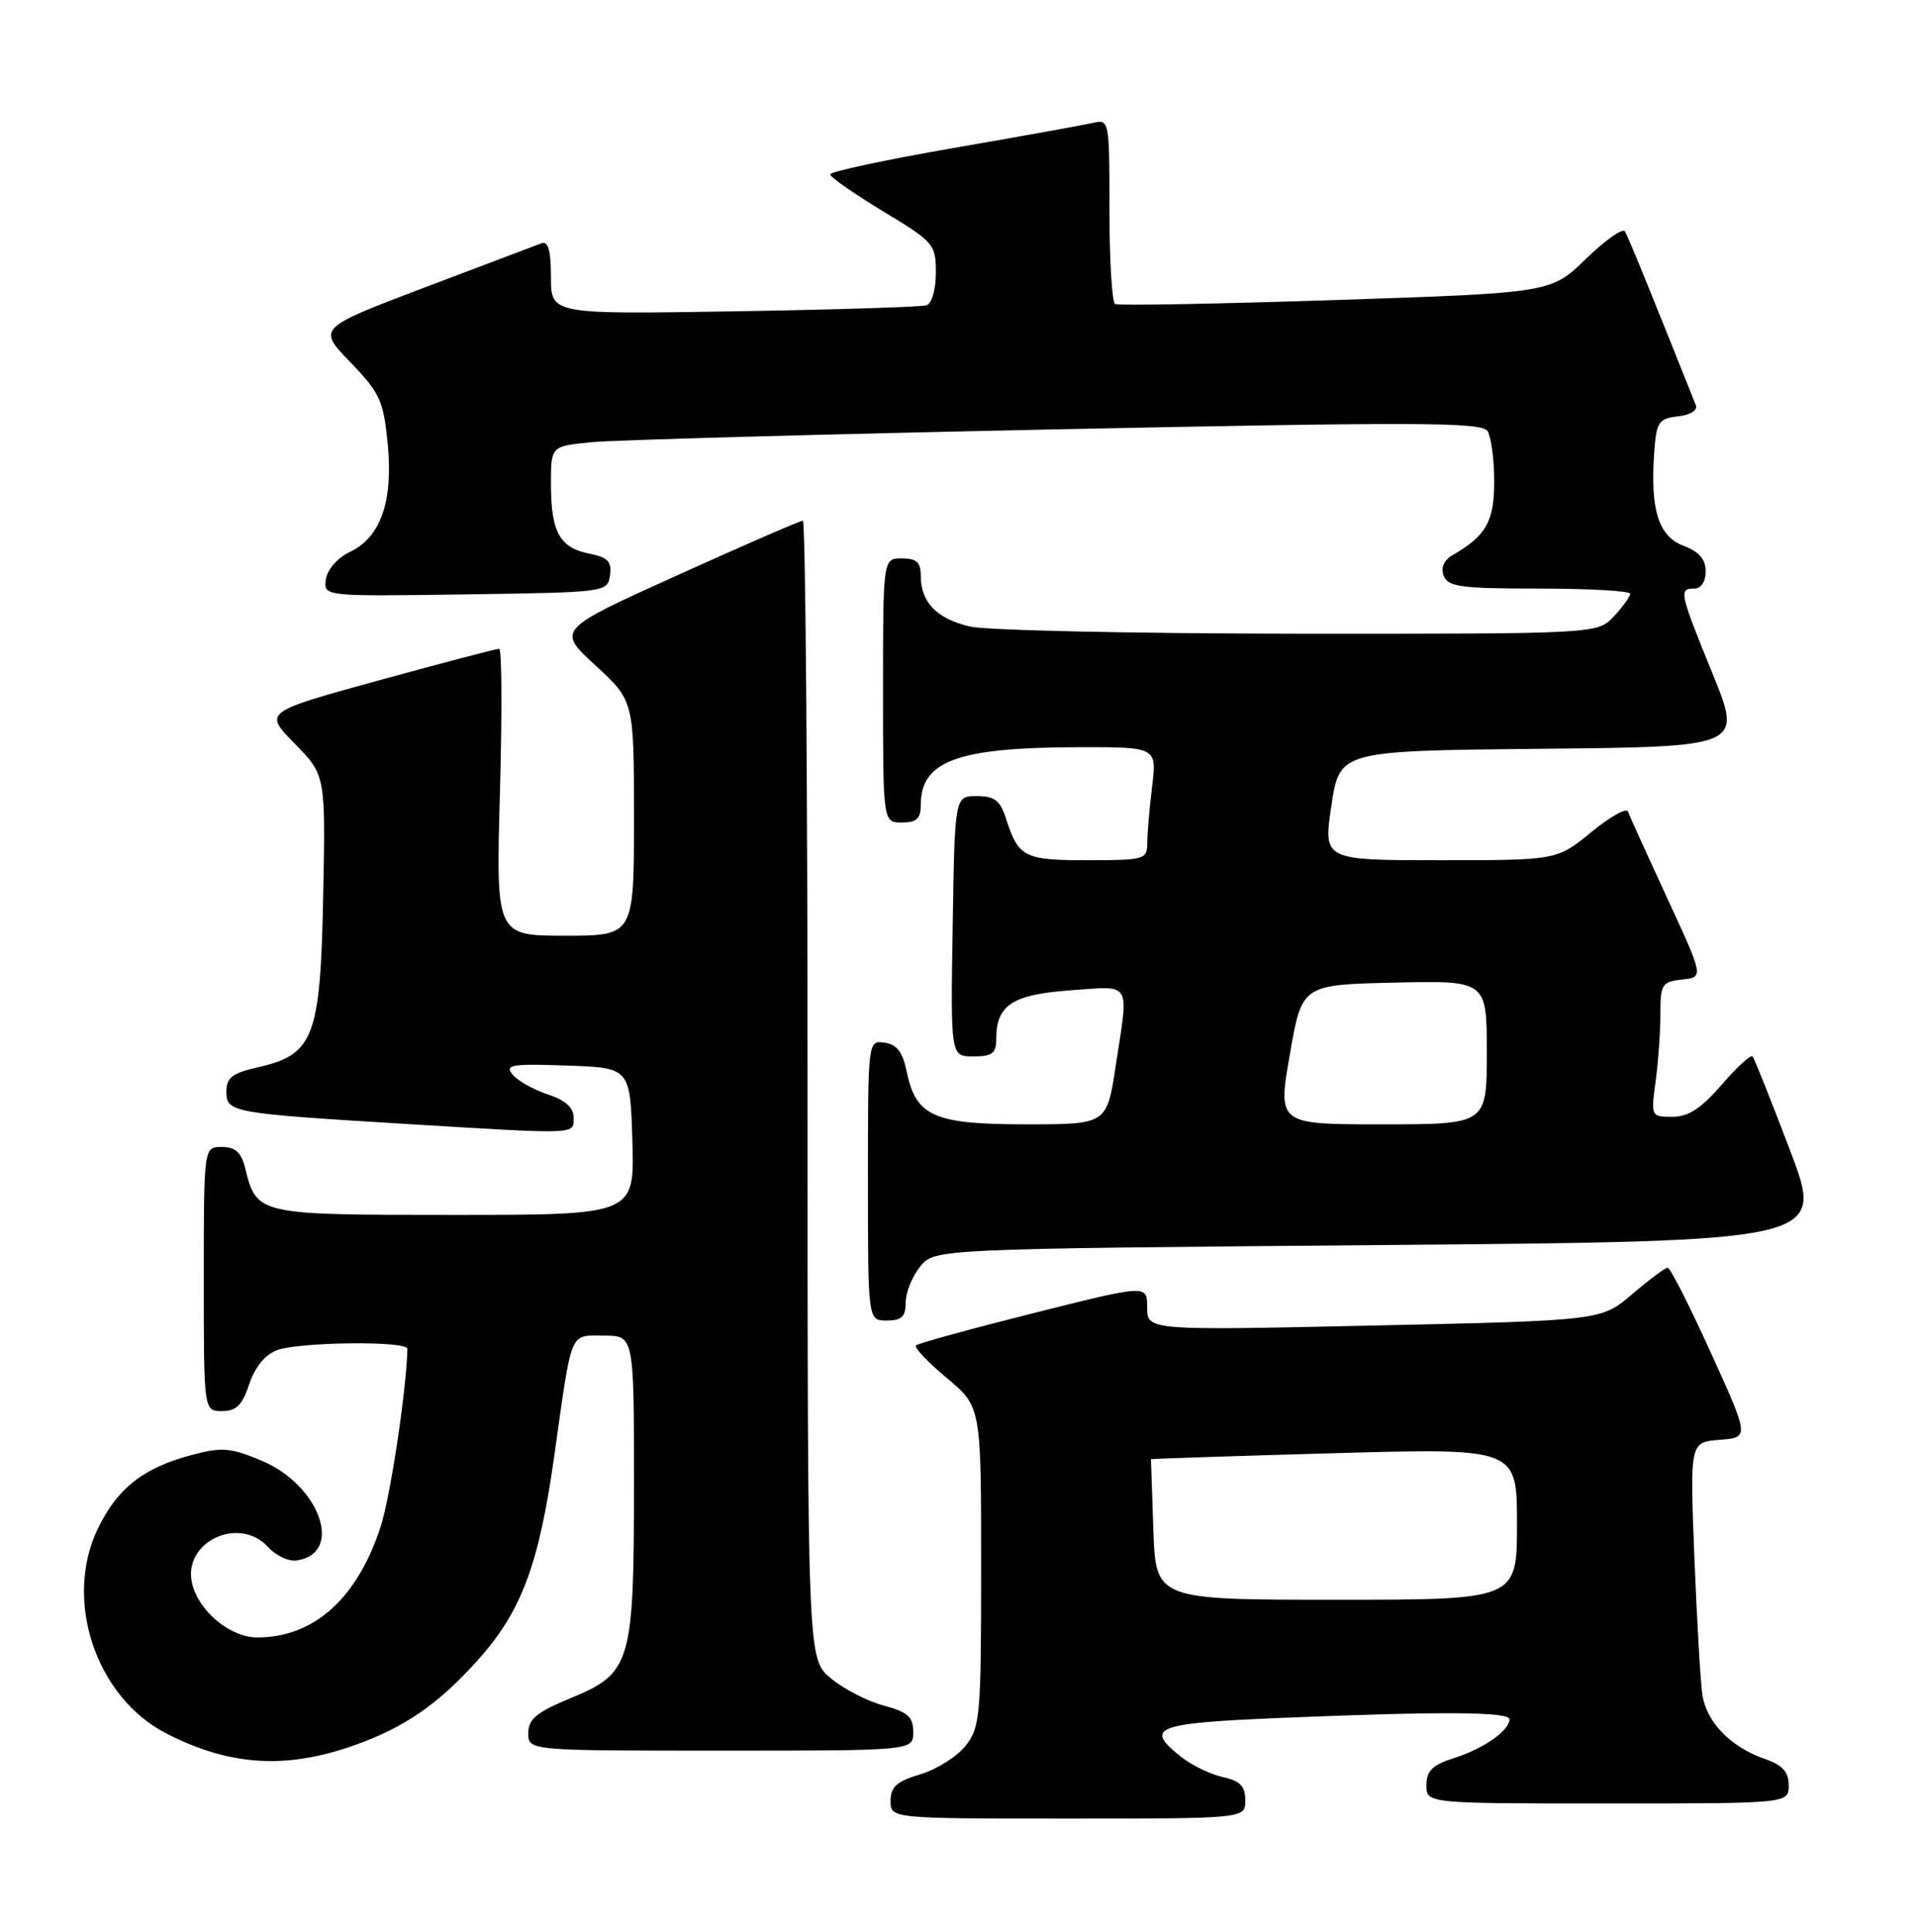 <?xml version="1.0" encoding="UTF-8" standalone="no"?>
<!DOCTYPE svg PUBLIC "-//W3C//DTD SVG 1.1//EN" "http://www.w3.org/Graphics/SVG/1.1/DTD/svg11.dtd" >
<svg xmlns="http://www.w3.org/2000/svg" xmlns:xlink="http://www.w3.org/1999/xlink" version="1.1" viewBox="0 0 254 256">
 <g >
 <path fill="currentColor"
d=" M 165.00 238.58 C 165.00 236.71 164.33 236.01 162.05 235.51 C 160.42 235.15 157.95 233.96 156.55 232.86 C 151.53 228.91 152.94 228.36 169.75 227.66 C 191.01 226.78 200.00 226.83 200.00 227.85 C 200.00 229.33 196.62 231.71 192.75 232.95 C 189.78 233.90 189.00 234.66 189.00 236.58 C 189.00 239.00 189.00 239.00 213.00 239.00 C 237.00 239.00 237.00 239.00 237.00 236.60 C 237.00 234.79 236.20 233.92 233.79 233.08 C 229.30 231.51 226.11 228.22 225.56 224.59 C 225.31 222.89 224.83 214.66 224.50 206.31 C 223.91 191.12 223.91 191.12 227.85 190.81 C 231.79 190.50 231.79 190.50 226.68 179.25 C 223.87 173.06 221.30 168.00 220.97 168.00 C 220.63 168.00 218.52 169.58 216.27 171.50 C 212.18 175.00 212.18 175.00 182.09 175.66 C 152.00 176.32 152.00 176.32 152.00 173.27 C 152.00 170.23 152.00 170.23 136.93 174.02 C 128.64 176.10 121.63 178.03 121.36 178.30 C 121.09 178.57 122.93 180.51 125.44 182.61 C 130.00 186.42 130.00 186.42 130.00 207.58 C 130.00 227.40 129.87 228.89 127.95 231.34 C 126.82 232.78 124.12 234.48 121.95 235.13 C 118.81 236.07 118.00 236.80 118.00 238.66 C 118.00 241.00 118.00 241.00 141.50 241.00 C 165.00 241.00 165.00 241.00 165.00 238.58 Z  M 47.00 231.27 C 53.59 228.93 58.04 225.86 63.26 220.06 C 69.08 213.58 71.40 207.42 73.44 192.95 C 75.83 175.96 75.41 177.00 80.02 177.00 C 84.00 177.00 84.00 177.00 84.00 196.53 C 84.00 220.48 83.64 221.72 75.61 225.04 C 71.08 226.92 70.00 227.81 70.00 229.68 C 70.00 232.00 70.00 232.00 95.50 232.00 C 121.00 232.00 121.00 232.00 121.00 229.54 C 121.00 227.52 120.29 226.89 117.05 226.01 C 114.87 225.43 111.72 223.79 110.05 222.38 C 107.00 219.82 107.00 219.82 107.00 144.41 C 107.00 102.93 106.72 69.00 106.38 69.00 C 106.04 69.00 98.56 72.25 89.76 76.23 C 73.77 83.46 73.77 83.46 78.88 88.17 C 84.00 92.87 84.00 92.87 84.00 108.44 C 84.00 124.00 84.00 124.00 74.85 124.00 C 65.71 124.00 65.71 124.00 66.24 105.00 C 66.54 94.55 66.49 85.99 66.14 85.98 C 65.79 85.97 58.62 87.85 50.22 90.16 C 34.94 94.36 34.94 94.36 39.04 98.54 C 43.14 102.72 43.14 102.72 42.82 118.79 C 42.45 137.48 41.58 139.77 34.16 141.44 C 30.78 142.21 30.00 142.81 30.00 144.65 C 30.00 147.43 30.56 147.53 54.00 148.96 C 76.83 150.34 76.00 150.38 76.00 148.08 C 76.00 146.78 74.90 145.79 72.58 145.03 C 70.70 144.41 68.60 143.23 67.92 142.41 C 66.84 141.10 67.73 140.95 75.09 141.21 C 83.50 141.50 83.50 141.50 83.79 151.25 C 84.07 161.00 84.07 161.00 60.19 161.00 C 33.98 161.00 34.03 161.01 32.47 154.75 C 31.96 152.71 31.17 152.00 29.39 152.00 C 27.00 152.00 27.00 152.00 27.00 169.50 C 27.00 187.00 27.00 187.00 29.42 187.00 C 31.31 187.00 32.10 186.22 33.02 183.44 C 33.76 181.20 35.12 179.53 36.66 178.94 C 39.59 177.83 54.01 177.67 53.98 178.75 C 53.85 184.24 51.73 198.33 50.43 202.33 C 47.34 211.84 41.59 217.00 34.09 217.00 C 30.51 217.00 26.32 213.52 25.45 209.84 C 24.16 204.35 31.68 200.78 35.54 205.04 C 36.56 206.17 38.27 206.96 39.34 206.79 C 45.61 205.85 42.37 196.77 34.62 193.55 C 30.49 191.83 29.39 191.75 25.32 192.84 C 18.96 194.54 15.56 197.22 12.97 202.57 C 8.39 212.02 12.69 224.91 22.02 229.71 C 30.44 234.04 37.90 234.51 47.00 231.27 Z  M 120.00 172.61 C 120.00 171.30 120.86 169.16 121.91 167.86 C 123.82 165.50 123.82 165.50 182.79 165.00 C 241.75 164.50 241.75 164.50 237.20 152.50 C 234.69 145.90 232.45 140.28 232.22 140.00 C 231.99 139.72 230.14 141.41 228.12 143.75 C 225.40 146.90 223.71 148.00 221.59 148.00 C 218.76 148.00 218.74 147.95 219.36 143.36 C 219.71 140.81 220.00 136.79 220.00 134.42 C 220.00 130.43 220.20 130.10 222.88 129.81 C 225.75 129.50 225.75 129.50 220.89 119.00 C 218.22 113.22 215.88 108.07 215.70 107.54 C 215.51 107.01 213.32 108.24 210.83 110.29 C 206.29 114.00 206.29 114.00 190.81 114.00 C 175.33 114.00 175.33 114.00 176.41 106.75 C 177.50 99.50 177.50 99.50 204.18 99.23 C 230.85 98.97 230.85 98.97 226.93 89.32 C 222.51 78.46 222.41 78.00 224.50 78.00 C 225.39 78.00 226.00 77.08 226.00 75.72 C 226.00 74.11 225.13 73.11 223.07 72.33 C 219.75 71.08 218.64 67.57 219.18 59.98 C 219.47 55.90 219.75 55.47 222.33 55.18 C 224.01 54.98 224.97 54.37 224.69 53.68 C 218.42 37.96 215.73 31.37 215.30 30.67 C 215.00 30.20 212.68 31.83 210.13 34.31 C 205.50 38.81 205.50 38.81 177.00 39.76 C 161.32 40.27 148.16 40.52 147.75 40.29 C 147.34 40.07 147.00 34.46 147.00 27.83 C 147.00 15.85 146.99 15.79 144.75 16.30 C 143.51 16.58 135.19 18.08 126.25 19.63 C 117.31 21.18 110.00 22.75 110.00 23.11 C 110.00 23.47 113.15 25.67 117.00 28.00 C 123.76 32.08 124.00 32.37 124.00 36.15 C 124.00 38.40 123.47 40.23 122.75 40.46 C 122.06 40.68 110.59 41.04 97.25 41.26 C 73.00 41.65 73.00 41.65 73.00 36.72 C 73.00 33.20 72.64 31.92 71.75 32.24 C 71.06 32.49 64.10 35.13 56.28 38.09 C 42.06 43.49 42.06 43.49 46.41 47.99 C 50.35 52.08 50.81 53.09 51.37 58.81 C 52.11 66.45 50.45 71.20 46.34 73.16 C 44.70 73.95 43.36 75.47 43.18 76.78 C 42.86 79.04 42.86 79.04 61.68 78.77 C 80.37 78.50 80.50 78.48 80.82 76.24 C 81.08 74.41 80.55 73.86 78.04 73.36 C 74.15 72.58 73.00 70.48 73.00 64.14 C 73.00 59.14 73.00 59.14 78.25 58.61 C 81.14 58.31 108.86 57.55 139.86 56.90 C 187.69 55.91 196.35 55.94 197.09 57.12 C 197.57 57.88 197.98 60.86 197.98 63.75 C 198.00 69.08 196.92 71.00 192.48 73.56 C 191.31 74.24 190.88 75.23 191.29 76.31 C 191.85 77.77 193.61 78.00 203.97 78.00 C 210.59 78.00 216.00 78.31 216.00 78.69 C 216.00 79.06 215.02 80.41 213.83 81.69 C 211.65 84.00 211.65 84.00 172.08 83.98 C 150.31 83.96 130.71 83.54 128.53 83.03 C 124.13 82.01 122.00 79.82 122.00 76.31 C 122.00 74.51 121.44 74.00 119.50 74.00 C 117.00 74.00 117.00 74.00 117.00 91.50 C 117.00 109.00 117.00 109.00 119.50 109.00 C 121.44 109.00 122.00 108.49 122.00 106.69 C 122.00 100.83 126.83 99.06 142.89 99.02 C 153.28 99.00 153.28 99.00 152.65 104.25 C 152.30 107.14 152.01 110.51 152.01 111.75 C 152.00 113.89 151.62 114.00 144.12 114.00 C 135.70 114.00 134.95 113.62 133.30 108.50 C 132.52 106.07 131.78 105.50 129.42 105.50 C 126.50 105.50 126.50 105.50 126.23 122.75 C 125.95 140.00 125.95 140.00 128.98 140.00 C 131.47 140.00 132.00 139.59 132.00 137.69 C 132.00 133.19 134.12 131.80 141.83 131.24 C 150.05 130.66 149.57 129.86 147.83 141.25 C 146.65 149.00 146.65 149.00 135.94 149.00 C 123.72 149.00 121.35 147.94 120.13 141.98 C 119.61 139.43 118.84 138.41 117.21 138.18 C 115.00 137.86 115.00 137.86 115.00 156.43 C 115.00 175.00 115.00 175.00 117.50 175.00 C 119.47 175.00 120.00 174.49 120.00 172.61 Z  M 152.82 202.75 C 152.64 197.66 152.50 193.45 152.50 193.38 C 152.50 193.32 163.41 192.96 176.75 192.58 C 201.00 191.90 201.00 191.90 201.00 201.95 C 201.00 212.00 201.00 212.00 177.07 212.00 C 153.14 212.00 153.14 212.00 152.82 202.75 Z  M 170.90 139.75 C 172.50 130.50 172.50 130.50 184.75 130.22 C 197.00 129.94 197.00 129.94 197.00 139.47 C 197.00 149.00 197.00 149.00 183.15 149.00 C 169.29 149.00 169.29 149.00 170.90 139.75 Z "/>
</g>
</svg>